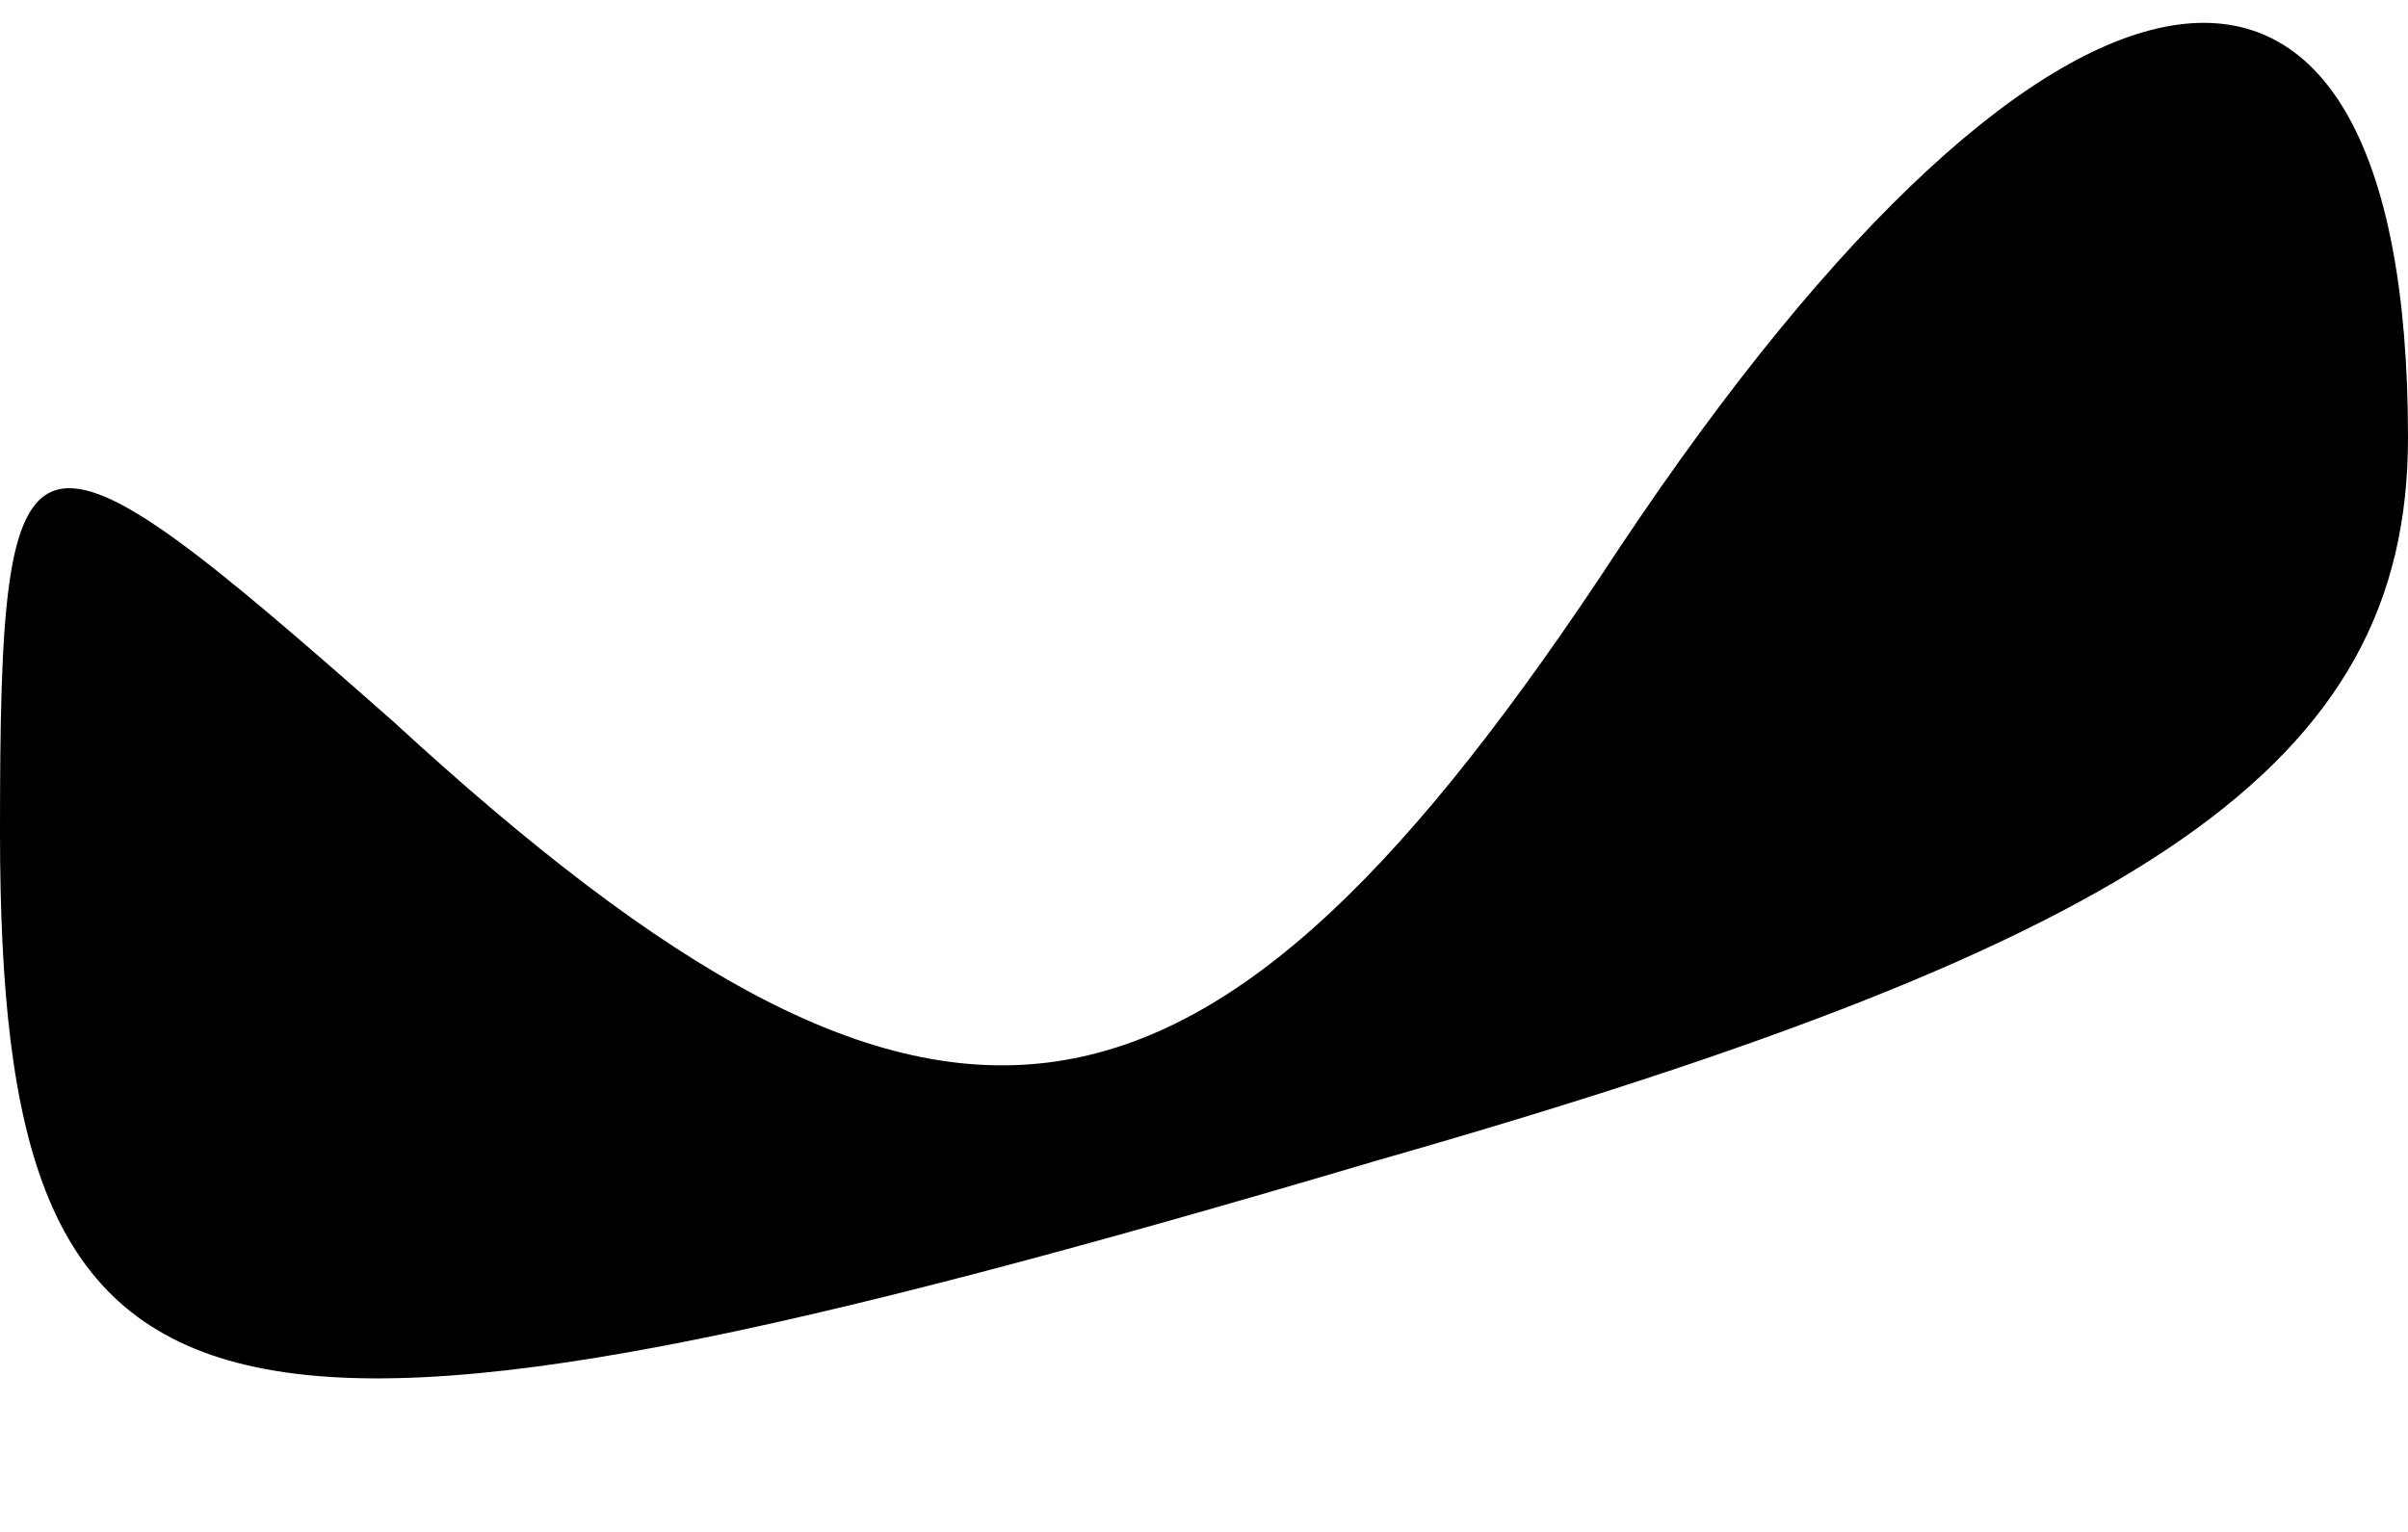 <?xml version="1.0" standalone="no"?>
<!DOCTYPE svg PUBLIC "-//W3C//DTD SVG 20010904//EN"
 "http://www.w3.org/TR/2001/REC-SVG-20010904/DTD/svg10.dtd">
<svg version="1.0" xmlns="http://www.w3.org/2000/svg"
 width="11pt" height="7pt" viewBox="0 0 11 7"
 preserveAspectRatio="xMidYMid meet">
<g transform="translate(0,7) scale(0.1,-0.1)"
fill="#000000" stroke="none">
<path fill="#000000" stroke="none" d="M74 45 c-19 -29 -31 -31 -56 -8 -17 15
-18 15 -18 -5 0 -29 9 -31 63 -15 35 10 47 18 47 33 0 27 -16 25 -36 -5z"/>
</g>
</svg>
